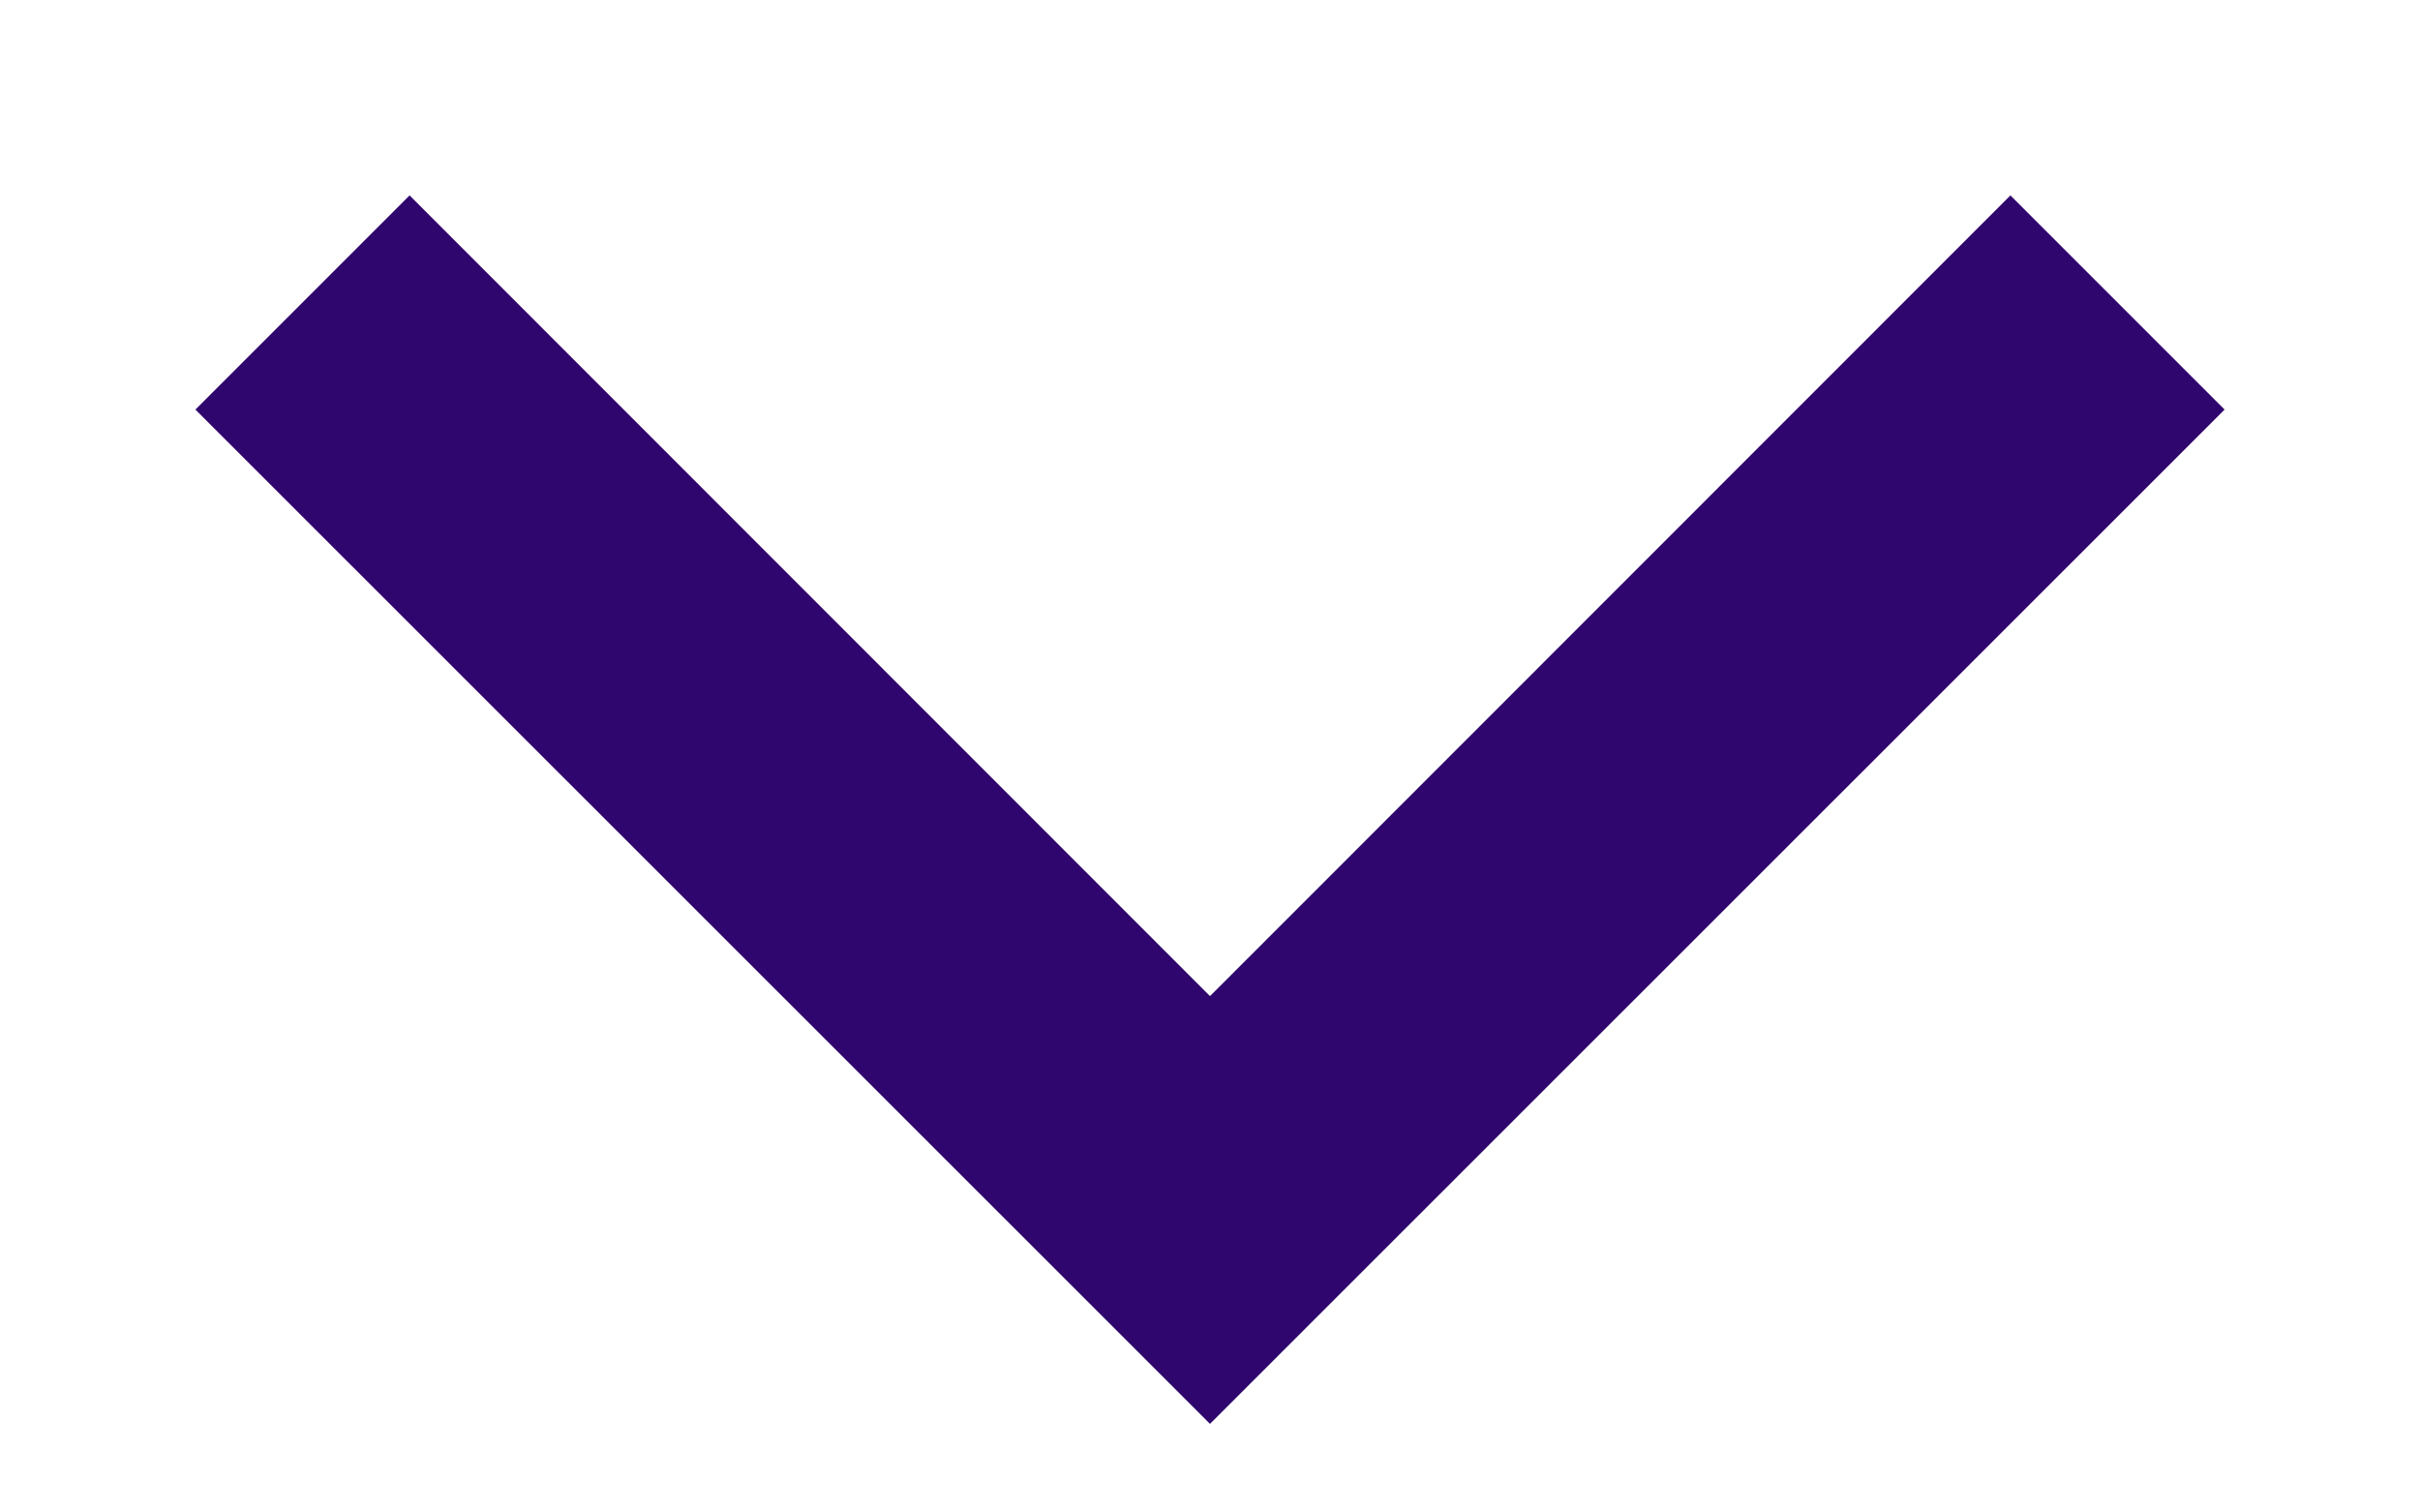 <svg width="8" height="5" viewBox="0 0 8 5" fill="none" xmlns="http://www.w3.org/2000/svg">
<path fill-rule="evenodd" clip-rule="evenodd" d="M0.646 1.354L1.354 0.646L4 3.293L6.646 0.646L7.354 1.354L4 4.707L0.646 1.354Z" fill="#2F056E"/>
</svg>
